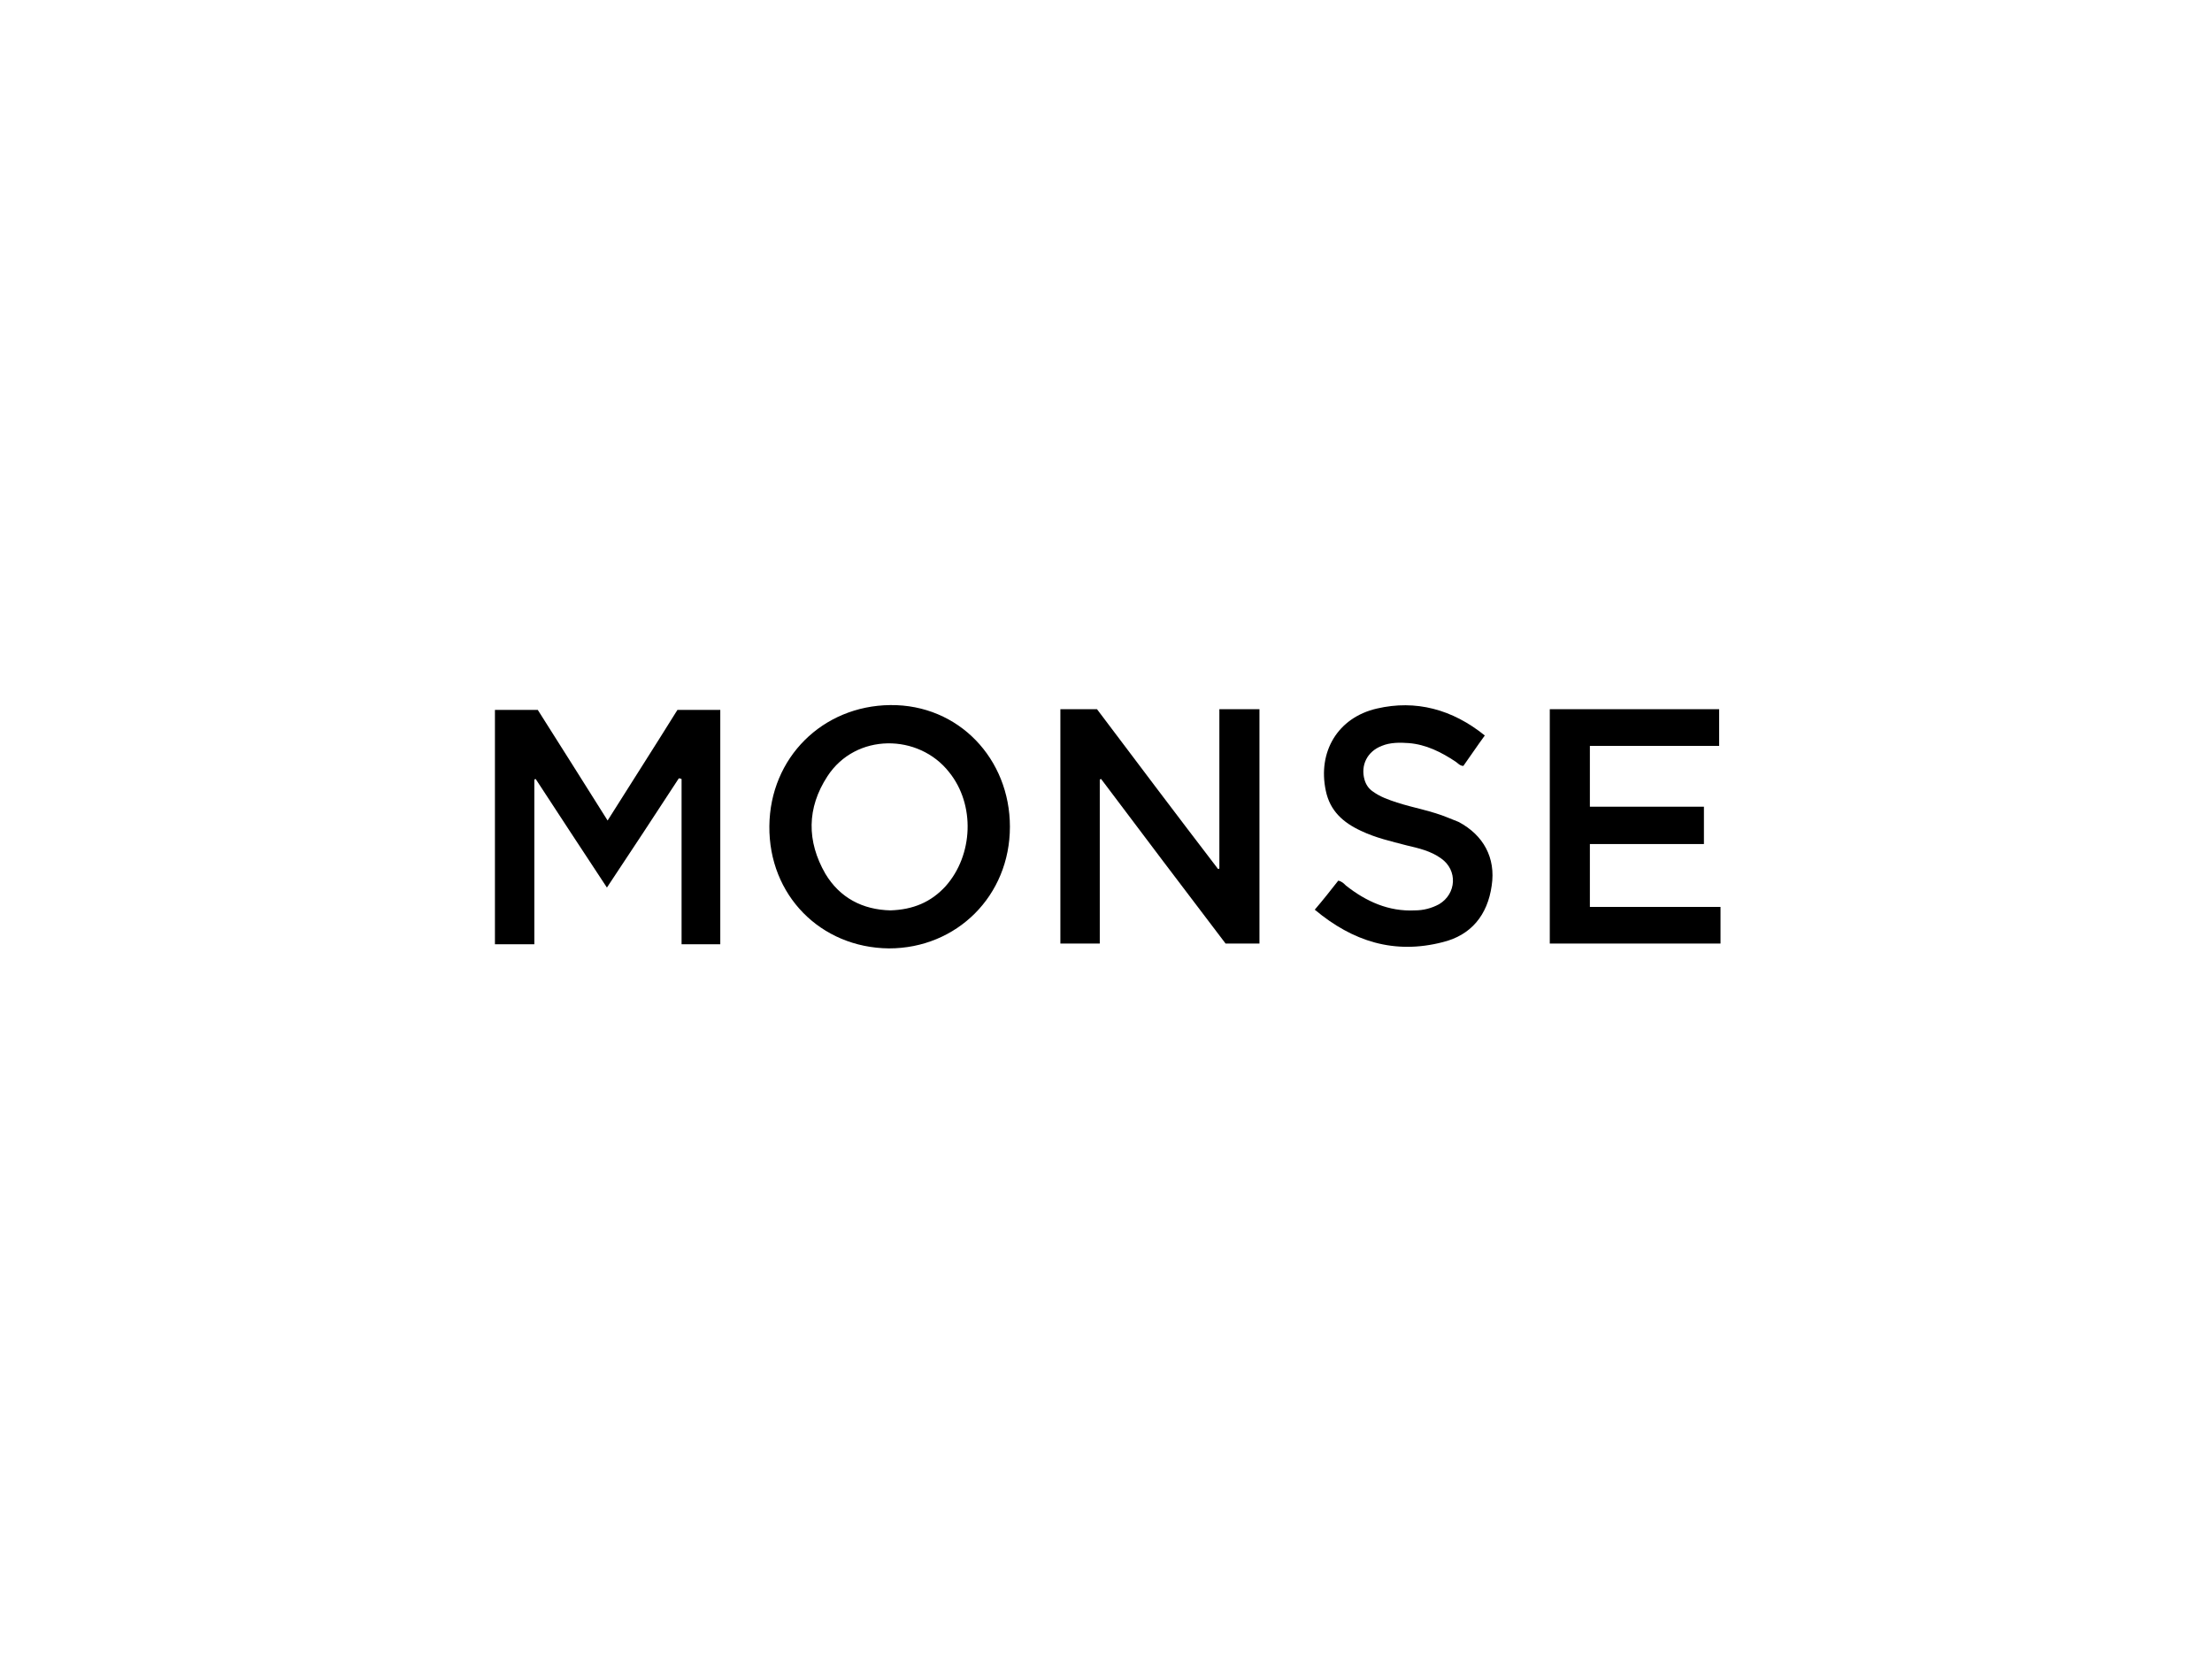 <?xml version="1.0" encoding="utf-8"?>
<!-- Generator: Adobe Illustrator 23.0.1, SVG Export Plug-In . SVG Version: 6.00 Build 0)  -->
<svg version="1.1" id="Logos" xmlns="http://www.w3.org/2000/svg" xmlns:xlink="http://www.w3.org/1999/xlink" x="0px" y="0px"
	 viewBox="0 0 320 240" style="enable-background:new 0 0 320 240;" xml:space="preserve">
<g>
	<path d="M98.2,112.6c-3.4,5.2-6.8,10.4-10.4,15.8c-3.5-5.3-6.9-10.5-10.3-15.7c-0.1,0-0.1,0-0.2,0.1c0,7.9,0,15.8,0,23.8
		c-2,0-3.8,0-5.7,0c0-11.3,0-22.5,0-33.9c2,0,4,0,6.2,0c3.3,5.2,6.7,10.6,10.1,16c3.4-5.4,6.8-10.7,10.1-16c2.1,0,4.1,0,6.2,0
		c0,11.3,0,22.5,0,33.9c-1.8,0-3.6,0-5.6,0c0-7.9,0-15.9,0-23.9C98.4,112.6,98.3,112.6,98.2,112.6z"/>
	<path d="M153.4,102.6c1.8,0,3.5,0,5.3,0c5.8,7.7,11.6,15.4,17.5,23.1c0.1,0,0.2,0,0.2-0.1c0-7.7,0-15.3,0-23c2,0,3.8,0,5.8,0
		c0,11.3,0,22.5,0,33.9c-1.6,0-3.1,0-4.9,0c-6-7.9-12-15.8-18-23.8c-0.1,0-0.1,0-0.2,0.1c0,7.9,0,15.8,0,23.7c-2,0-3.8,0-5.7,0
		C153.4,125.2,153.4,114,153.4,102.6z"/>
	<path d="M128.6,137.2c-9.9-0.1-17.4-7.7-17.3-17.7c0.1-9.9,7.7-17.4,17.5-17.5c9.9-0.1,17.3,7.8,17.3,17.6
		C146.1,129.6,138.4,137.2,128.6,137.2z M128.8,131.7c3.3-0.1,5.9-1.2,8-3.5c4-4.5,4.3-11.8,0.5-16.5c-4.4-5.6-13.5-5.7-17.6,0.6
		c-3,4.6-3,9.4-0.3,14.1C121.5,129.9,124.8,131.6,128.8,131.7z"/>
	<path d="M246.5,116.7c0,1.9,0,3.6,0,5.4c-5.5,0-11,0-16.5,0c0,3.1,0,6,0,9.1c6.3,0,12.6,0,18.9,0c0,1.8,0,3.6,0,5.3
		c-8.2,0-16.4,0-24.7,0c0-11.3,0-22.5,0-33.9c8.1,0,16.3,0,24.5,0c0,1.7,0,3.4,0,5.3c-6.2,0-12.4,0-18.7,0c0,2.9,0,5.8,0,8.8
		C235.5,116.7,241,116.7,246.5,116.7z"/>
	<path d="M214.8,106.4c-1.1,1.5-2.1,3-3.1,4.4c-0.5,0-0.8-0.4-1.1-0.6c-2.1-1.4-4.3-2.5-6.8-2.7c-1.3-0.1-2.7-0.1-3.9,0.4
		c-2.1,0.8-3.1,2.8-2.5,4.9c0.2,0.7,0.6,1.3,1.2,1.7c1.1,0.8,2.3,1.2,3.5,1.6c2.5,0.8,5,1.2,7.4,2.2c0.5,0.2,1,0.4,1.5,0.6
		c3.6,1.9,5.4,5.2,4.8,9.2c-0.6,4.3-3,7.2-7.1,8.2c-7,1.8-13-0.1-18.5-4.7c1.2-1.4,2.3-2.8,3.4-4.2c0.5,0.1,0.8,0.4,1.1,0.7
		c2.9,2.3,6.2,3.8,10,3.6c1.2,0,2.4-0.3,3.5-0.9c2.5-1.5,2.7-4.9,0.3-6.6c-1.5-1.1-3.3-1.5-5-1.9c-2.3-0.6-4.5-1.1-6.6-2.1
		c-2.6-1.2-4.5-2.9-5.1-5.8c-1.2-5.6,1.7-10.6,7.4-11.9C204.8,101.2,210.1,102.6,214.8,106.4z"/>
</g>
</svg>
